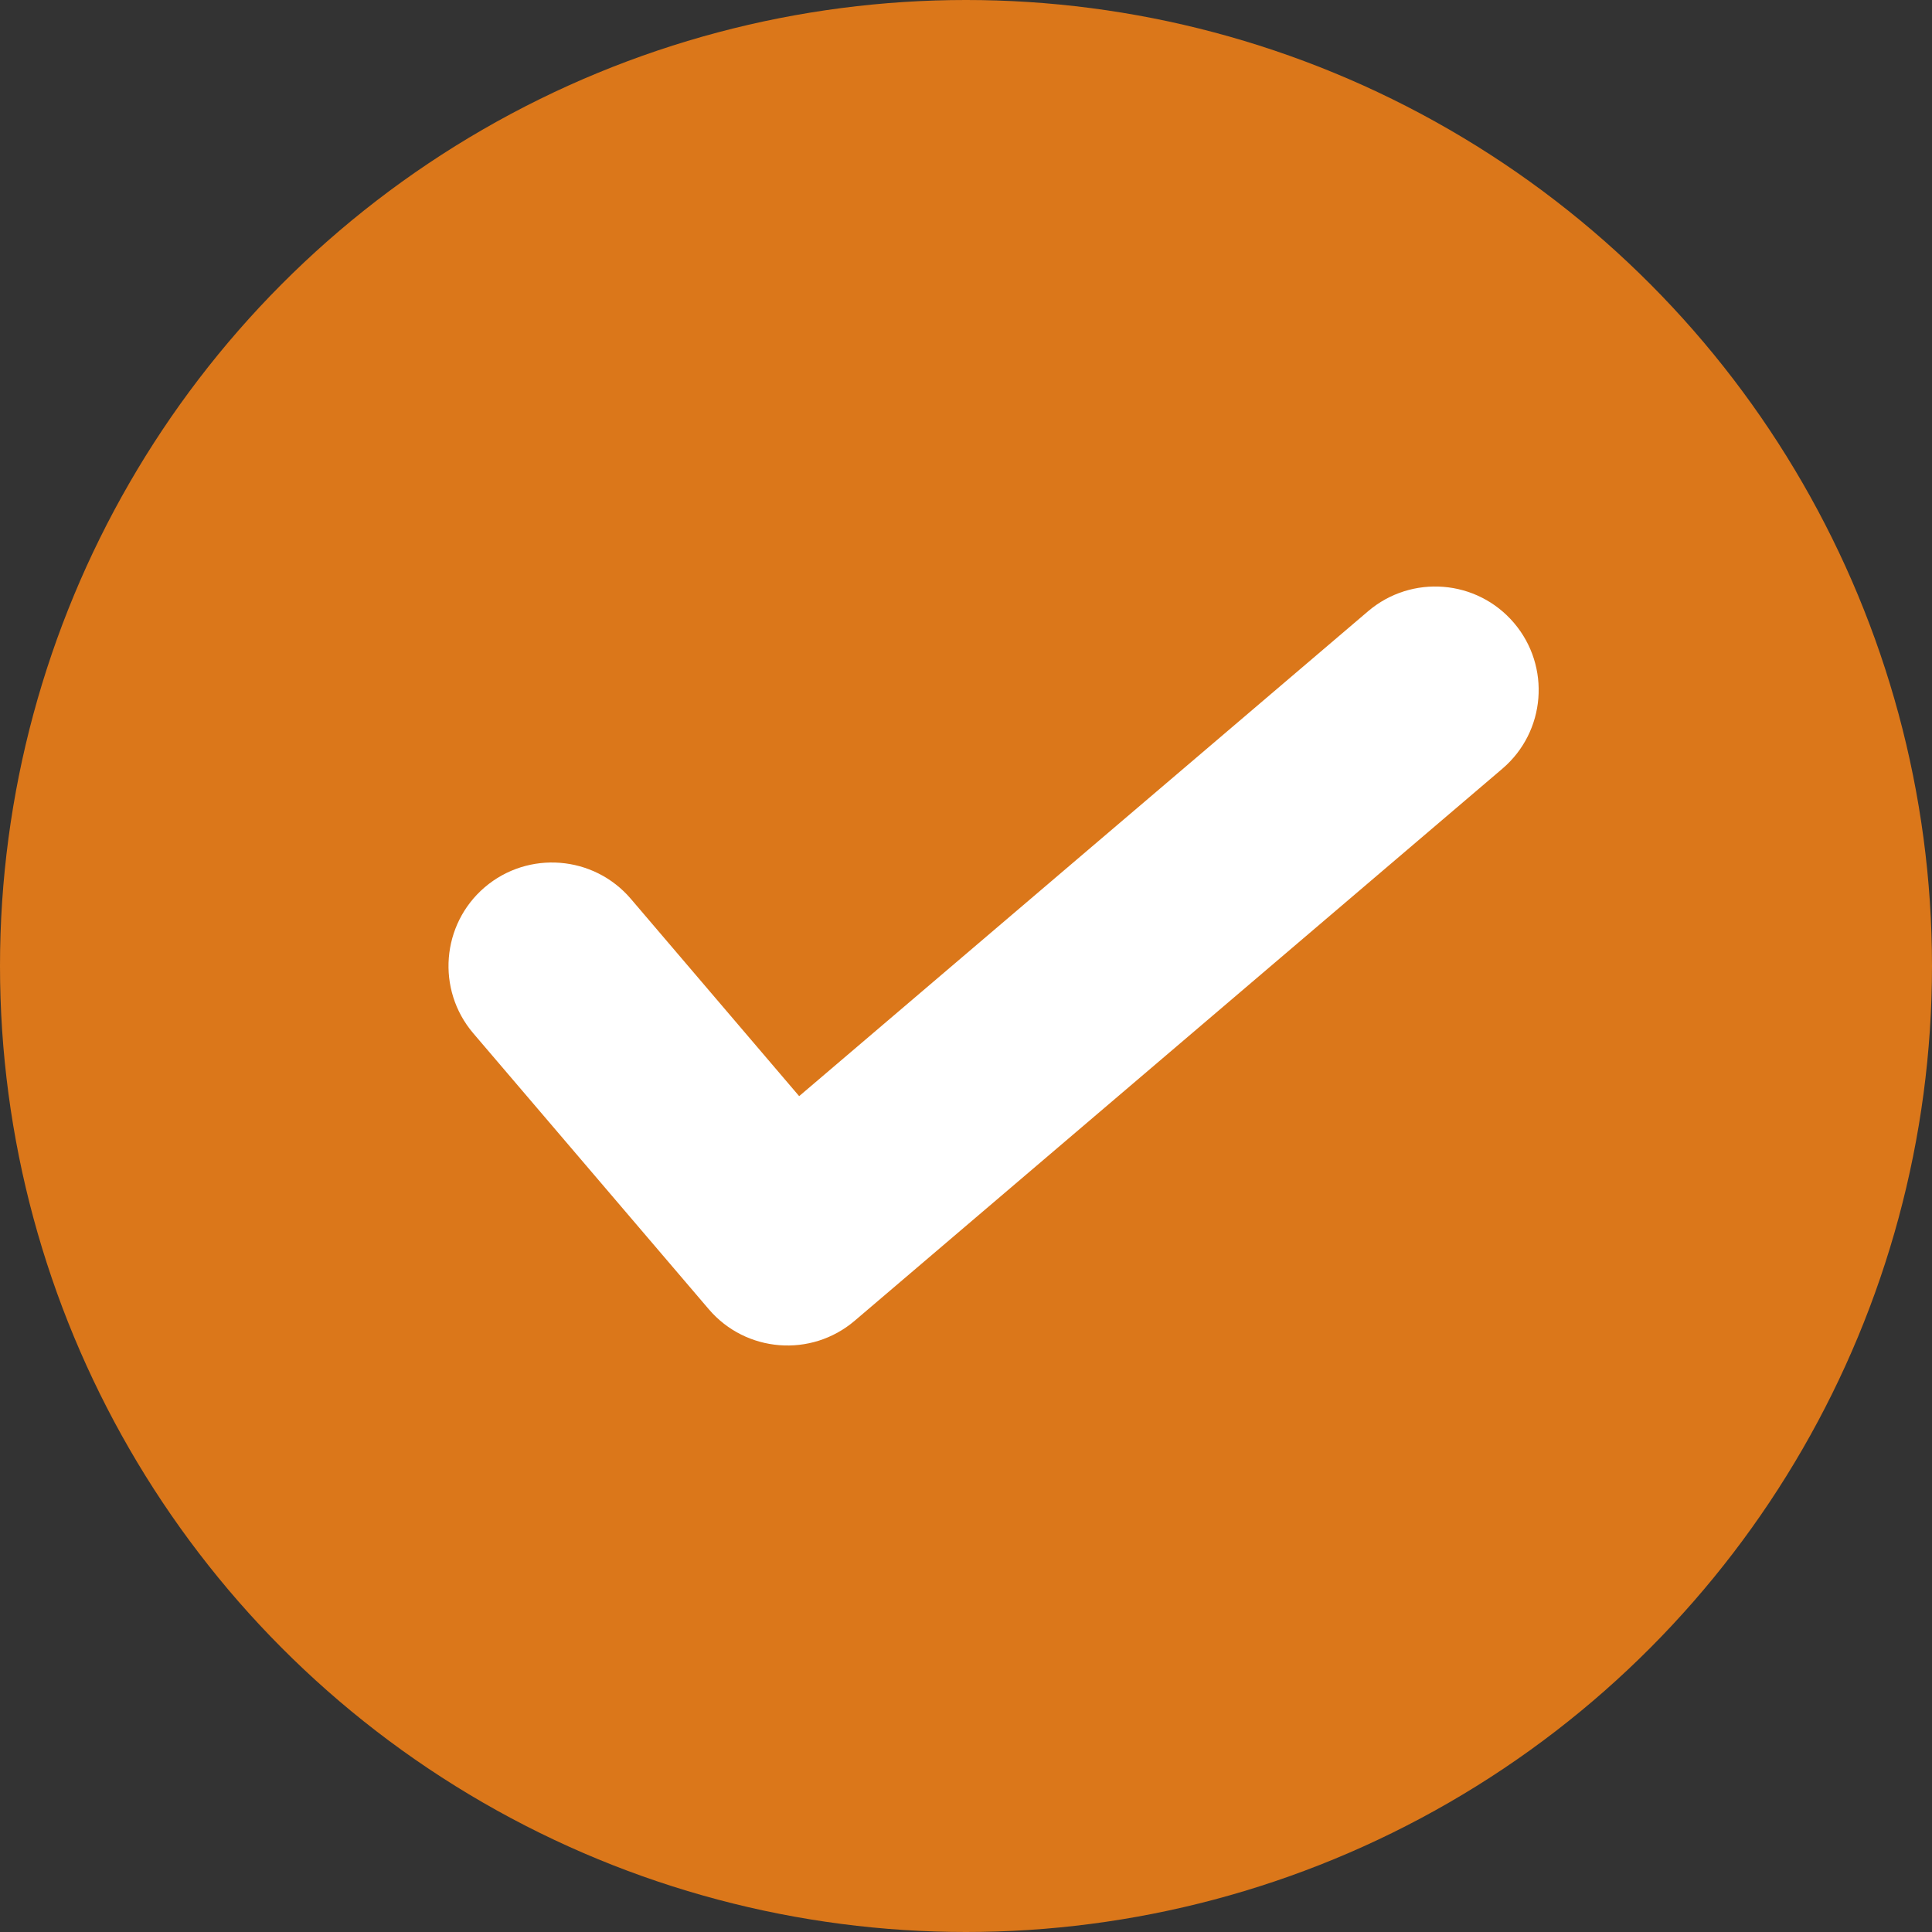 <svg width="14" height="14" viewBox="0 0 14 14" fill="none" xmlns="http://www.w3.org/2000/svg">
<rect x="0" y="0" width="14" height="14" fill="#333333" stroke="none"/>
<circle cx="7" cy="7" r="7" fill="#DB771A"/>
<path fill-rule="evenodd" clip-rule="evenodd" d="M10.971 4.514C11.239 4.829 11.202 5.302 10.886 5.571L6.193 9.571C5.878 9.839 5.405 9.802 5.136 9.487L3.429 7.487C3.161 7.172 3.198 6.698 3.513 6.429C3.828 6.161 4.302 6.198 4.571 6.513L5.791 7.943L9.914 4.429C10.229 4.161 10.702 4.198 10.971 4.514Z" fill="white"/>
</svg>

